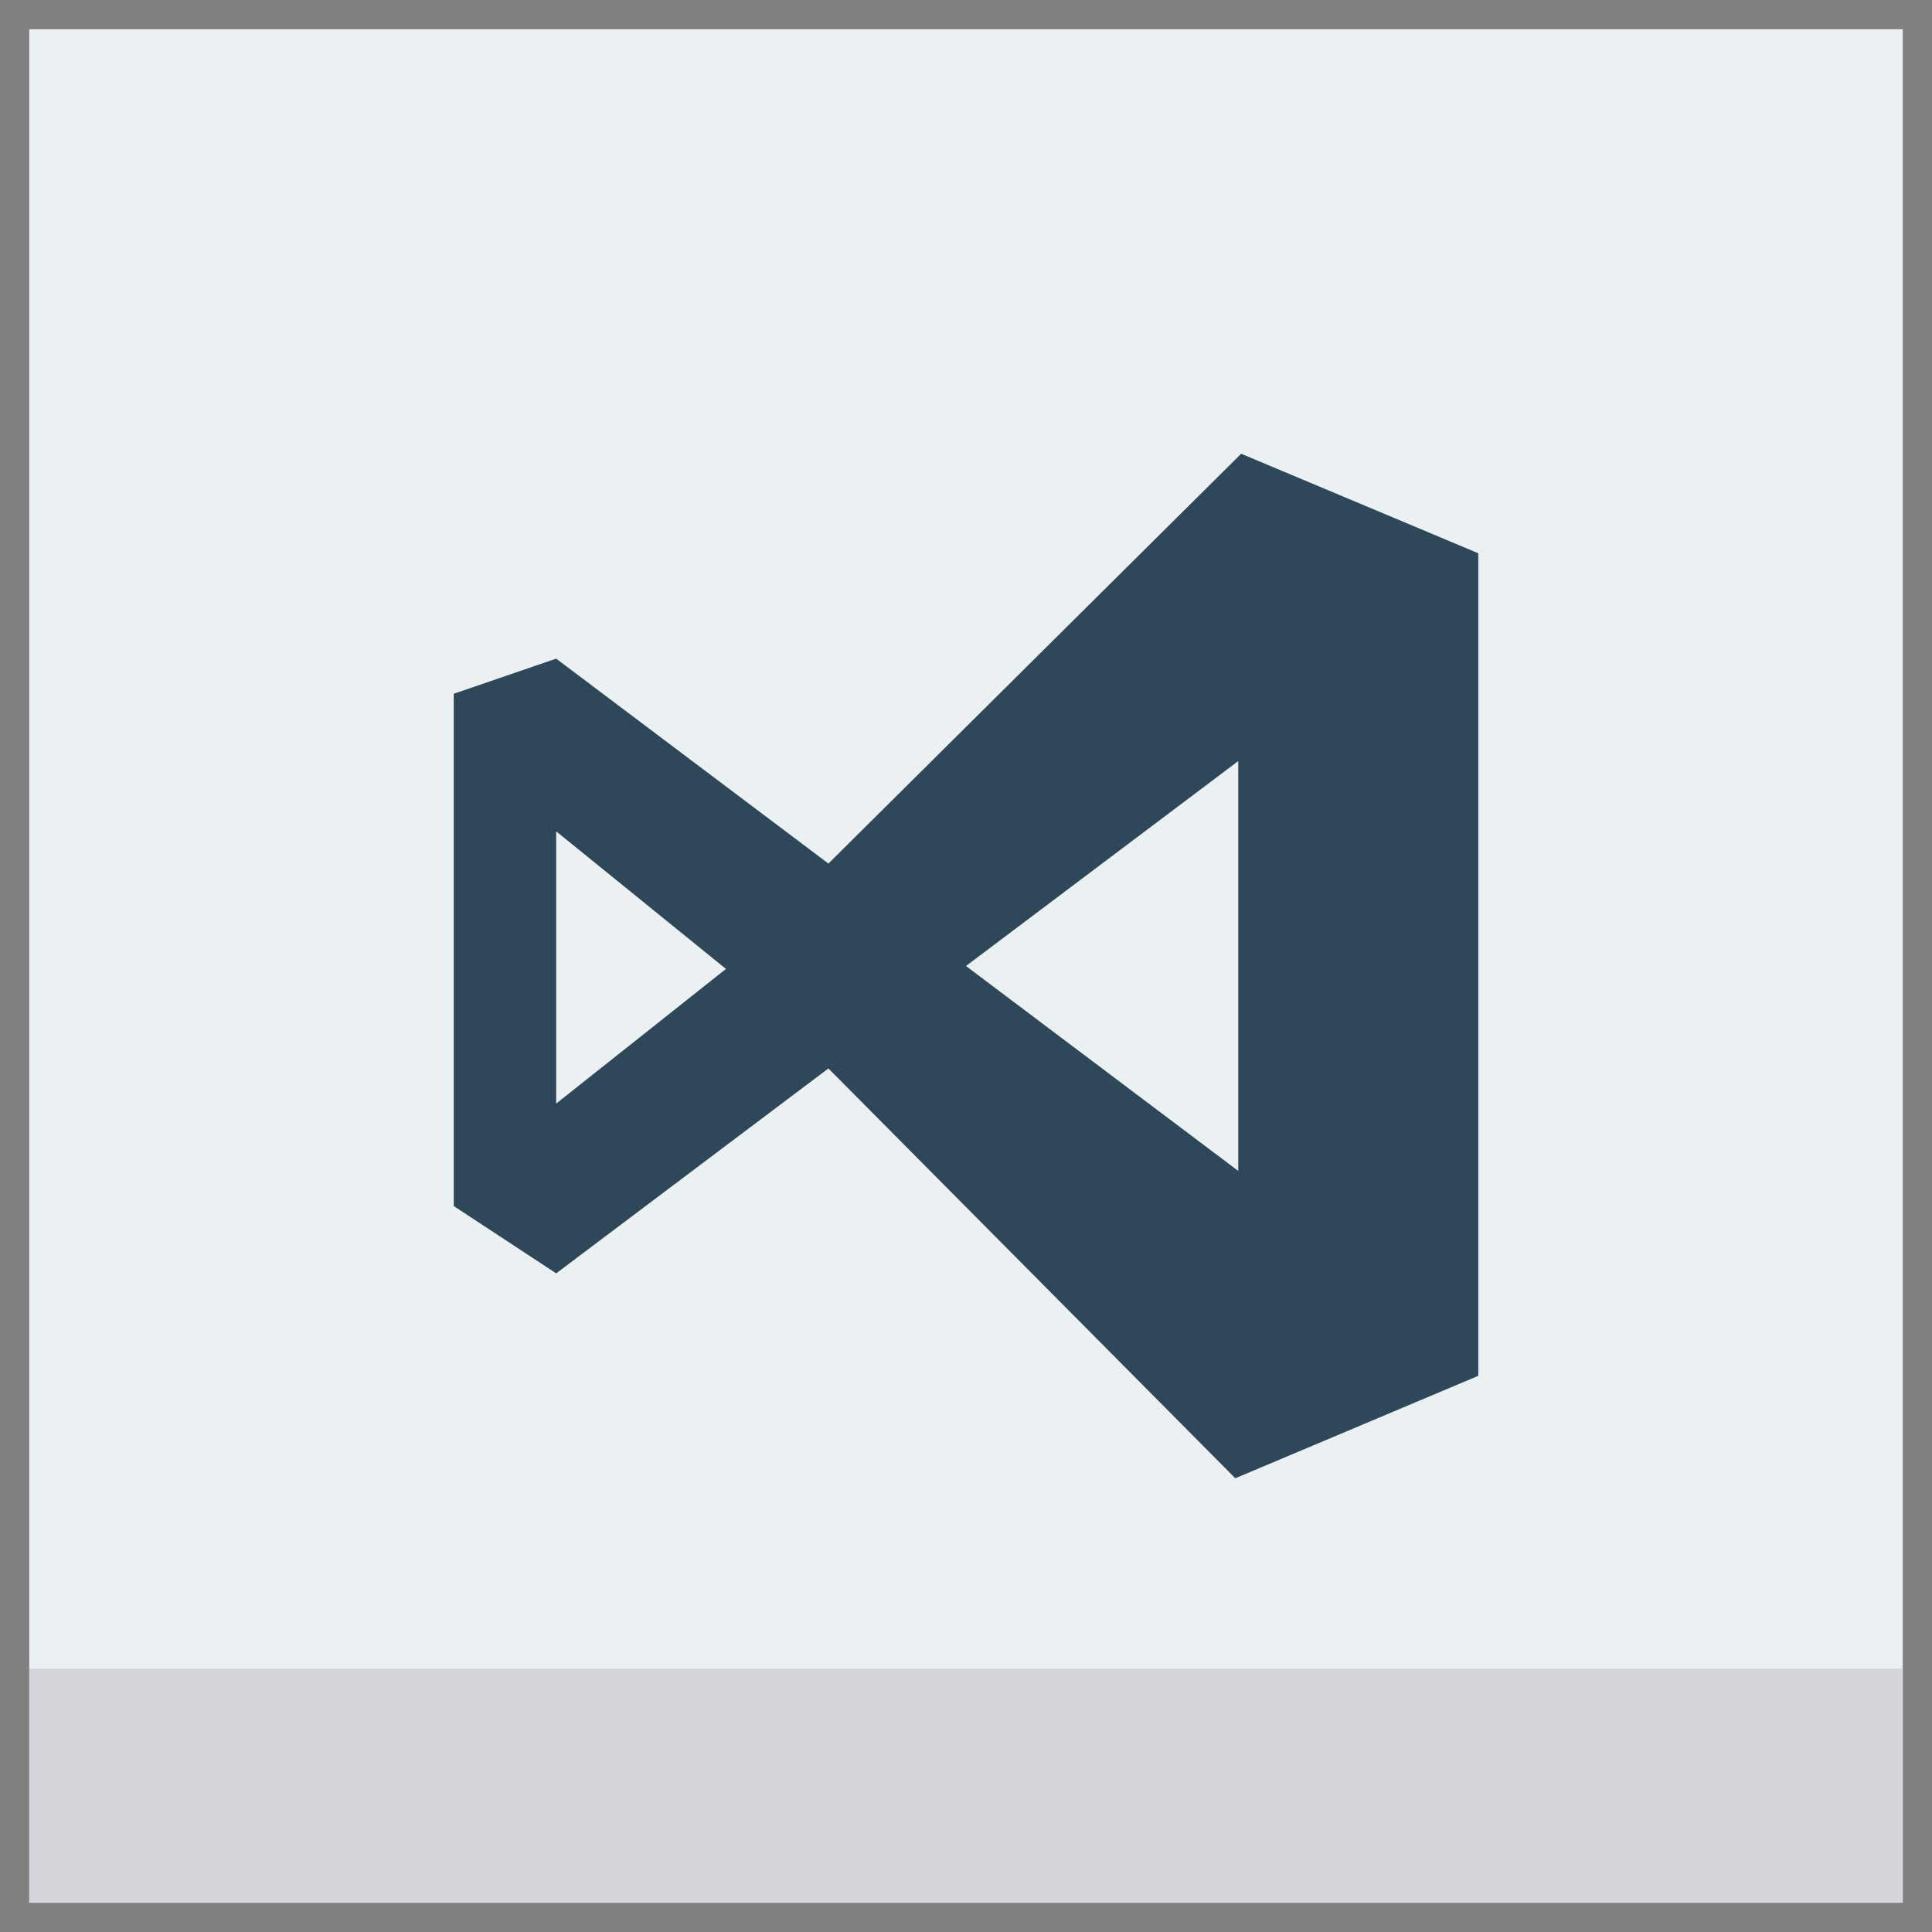 <?xml version="1.0" ?><!DOCTYPE svg  PUBLIC '-//W3C//DTD SVG 1.1//EN'  'http://www.w3.org/Graphics/SVG/1.1/DTD/svg11.dtd'><svg enable-background="new 0 0 66 66" id="Layer_1" version="1.1" viewBox="0 0 66 66" xml:space="preserve" xmlns="http://www.w3.org/2000/svg" xmlns:xlink="http://www.w3.org/1999/xlink"><rect x="0" y="0" width="66" height="66" fill="#808080" stroke="none"/><g><g><rect fill="#EBF0F3" height="64" transform="matrix(-1 -4.490642e-11 4.490642e-11 -1 66 66)" width="64" x="1" y="1"/><rect fill="#D5D6DB" height="8" transform="matrix(-1 -4.490642e-11 4.490642e-11 -1 66 122)" width="64" x="1" y="57"/></g><g><path d="M42.4,15.5l-14.1,14l-9.3-7l-3.5,1.2v17.5l3.5,2.3l9.3-7l13.9,14l8.3-3.5V18.9L42.4,15.5z     M19,37.7v-9.3l5.8,4.7L19,37.7z M42.3,40L33,33l9.3-7V40z" fill="#2F4859" id="B_1_"/></g></g></svg>